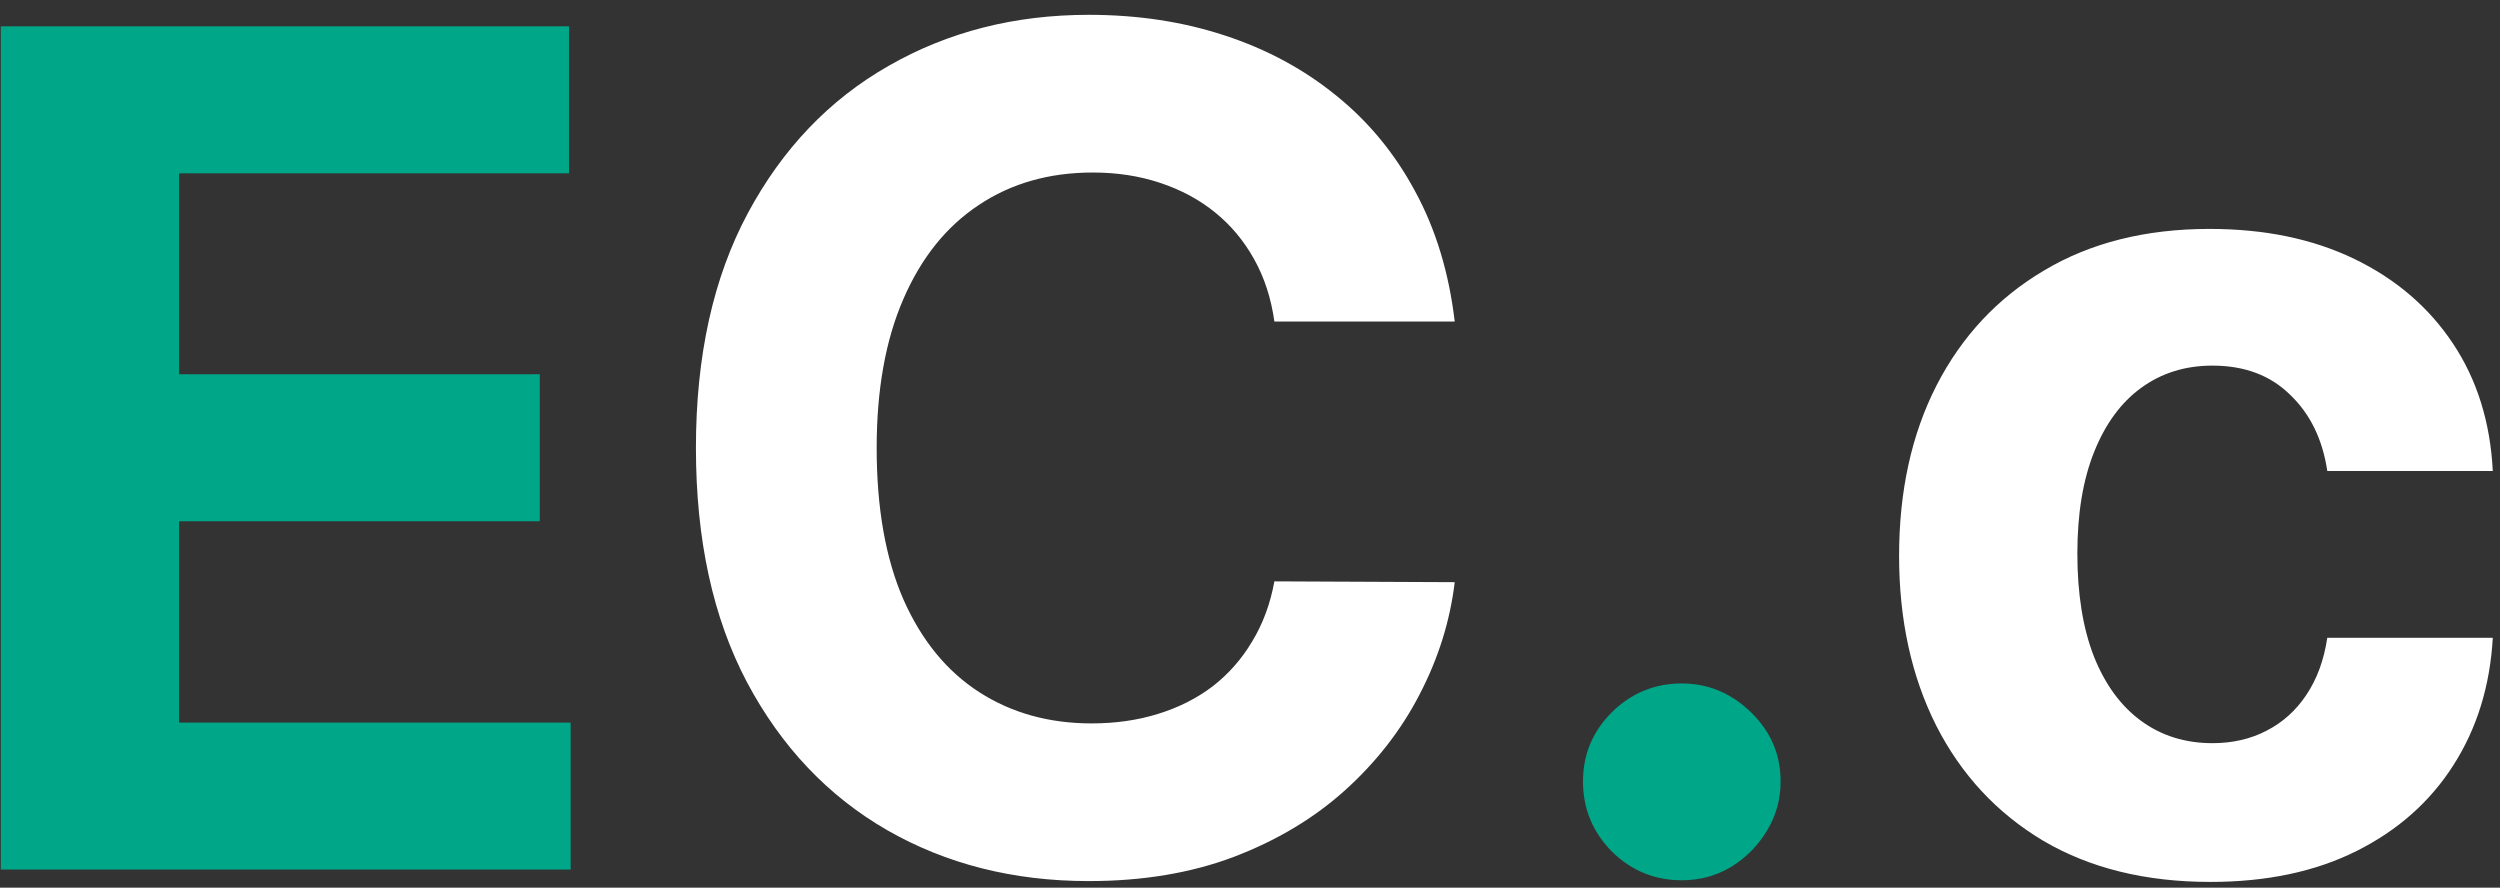 <svg width="138" height="49" viewBox="0 0 138 49" fill="none" xmlns="http://www.w3.org/2000/svg">
<rect x="0" y="0" width="138" height="49" fill="#333333" stroke="none"/>
<path d="M0.045 48V1.455H31.409V9.568H9.886V20.659H29.796V28.773H9.886V39.886H31.5V48H0.045ZM92.835 48.591C91.335 48.591 90.047 48.061 88.972 47C87.911 45.924 87.381 44.636 87.381 43.136C87.381 41.651 87.911 40.379 88.972 39.318C90.047 38.258 91.335 37.727 92.835 37.727C94.29 37.727 95.562 38.258 96.653 39.318C97.744 40.379 98.29 41.651 98.29 43.136C98.29 44.136 98.032 45.053 97.517 45.886C97.017 46.705 96.358 47.364 95.54 47.864C94.722 48.349 93.82 48.591 92.835 48.591Z" fill="#00A688"/>
<path d="M80.301 17.75H70.347C70.165 16.462 69.794 15.318 69.233 14.318C68.672 13.303 67.953 12.439 67.074 11.727C66.195 11.015 65.18 10.47 64.028 10.091C62.892 9.712 61.657 9.523 60.324 9.523C57.915 9.523 55.816 10.121 54.028 11.318C52.24 12.5 50.854 14.227 49.869 16.5C48.885 18.758 48.392 21.5 48.392 24.727C48.392 28.046 48.885 30.833 49.869 33.091C50.869 35.349 52.263 37.053 54.051 38.205C55.839 39.356 57.907 39.932 60.256 39.932C61.574 39.932 62.794 39.758 63.915 39.409C65.051 39.061 66.059 38.553 66.938 37.886C67.816 37.205 68.544 36.379 69.119 35.409C69.71 34.439 70.119 33.333 70.347 32.091L80.301 32.136C80.044 34.273 79.4 36.333 78.369 38.318C77.354 40.288 75.983 42.053 74.256 43.614C72.544 45.159 70.498 46.386 68.119 47.295C65.756 48.189 63.081 48.636 60.097 48.636C55.945 48.636 52.233 47.697 48.96 45.818C45.703 43.939 43.127 41.22 41.233 37.659C39.354 34.099 38.415 29.788 38.415 24.727C38.415 19.651 39.369 15.333 41.278 11.773C43.188 8.212 45.778 5.5 49.051 3.636C52.324 1.758 56.006 0.818 60.097 0.818C62.794 0.818 65.294 1.197 67.597 1.955C69.915 2.712 71.968 3.818 73.756 5.273C75.544 6.712 76.998 8.477 78.119 10.568C79.256 12.659 79.983 15.053 80.301 17.75ZM122.011 48.682C118.436 48.682 115.36 47.924 112.784 46.409C110.223 44.879 108.254 42.758 106.875 40.045C105.511 37.333 104.83 34.212 104.83 30.682C104.83 27.106 105.519 23.97 106.898 21.273C108.292 18.561 110.269 16.447 112.83 14.932C115.39 13.402 118.436 12.636 121.966 12.636C125.011 12.636 127.678 13.189 129.966 14.296C132.254 15.402 134.064 16.954 135.398 18.954C136.731 20.954 137.466 23.303 137.602 26H128.466C128.208 24.258 127.527 22.856 126.42 21.796C125.33 20.72 123.898 20.182 122.125 20.182C120.625 20.182 119.314 20.591 118.193 21.409C117.087 22.212 116.223 23.386 115.602 24.932C114.981 26.477 114.67 28.349 114.67 30.546C114.67 32.773 114.973 34.667 115.58 36.227C116.201 37.788 117.072 38.977 118.193 39.795C119.314 40.614 120.625 41.023 122.125 41.023C123.231 41.023 124.223 40.795 125.102 40.341C125.996 39.886 126.731 39.227 127.307 38.364C127.898 37.485 128.284 36.432 128.466 35.205H137.602C137.451 37.871 136.723 40.22 135.42 42.25C134.133 44.265 132.352 45.841 130.08 46.977C127.807 48.114 125.117 48.682 122.011 48.682Z" fill="white"/>
</svg>
